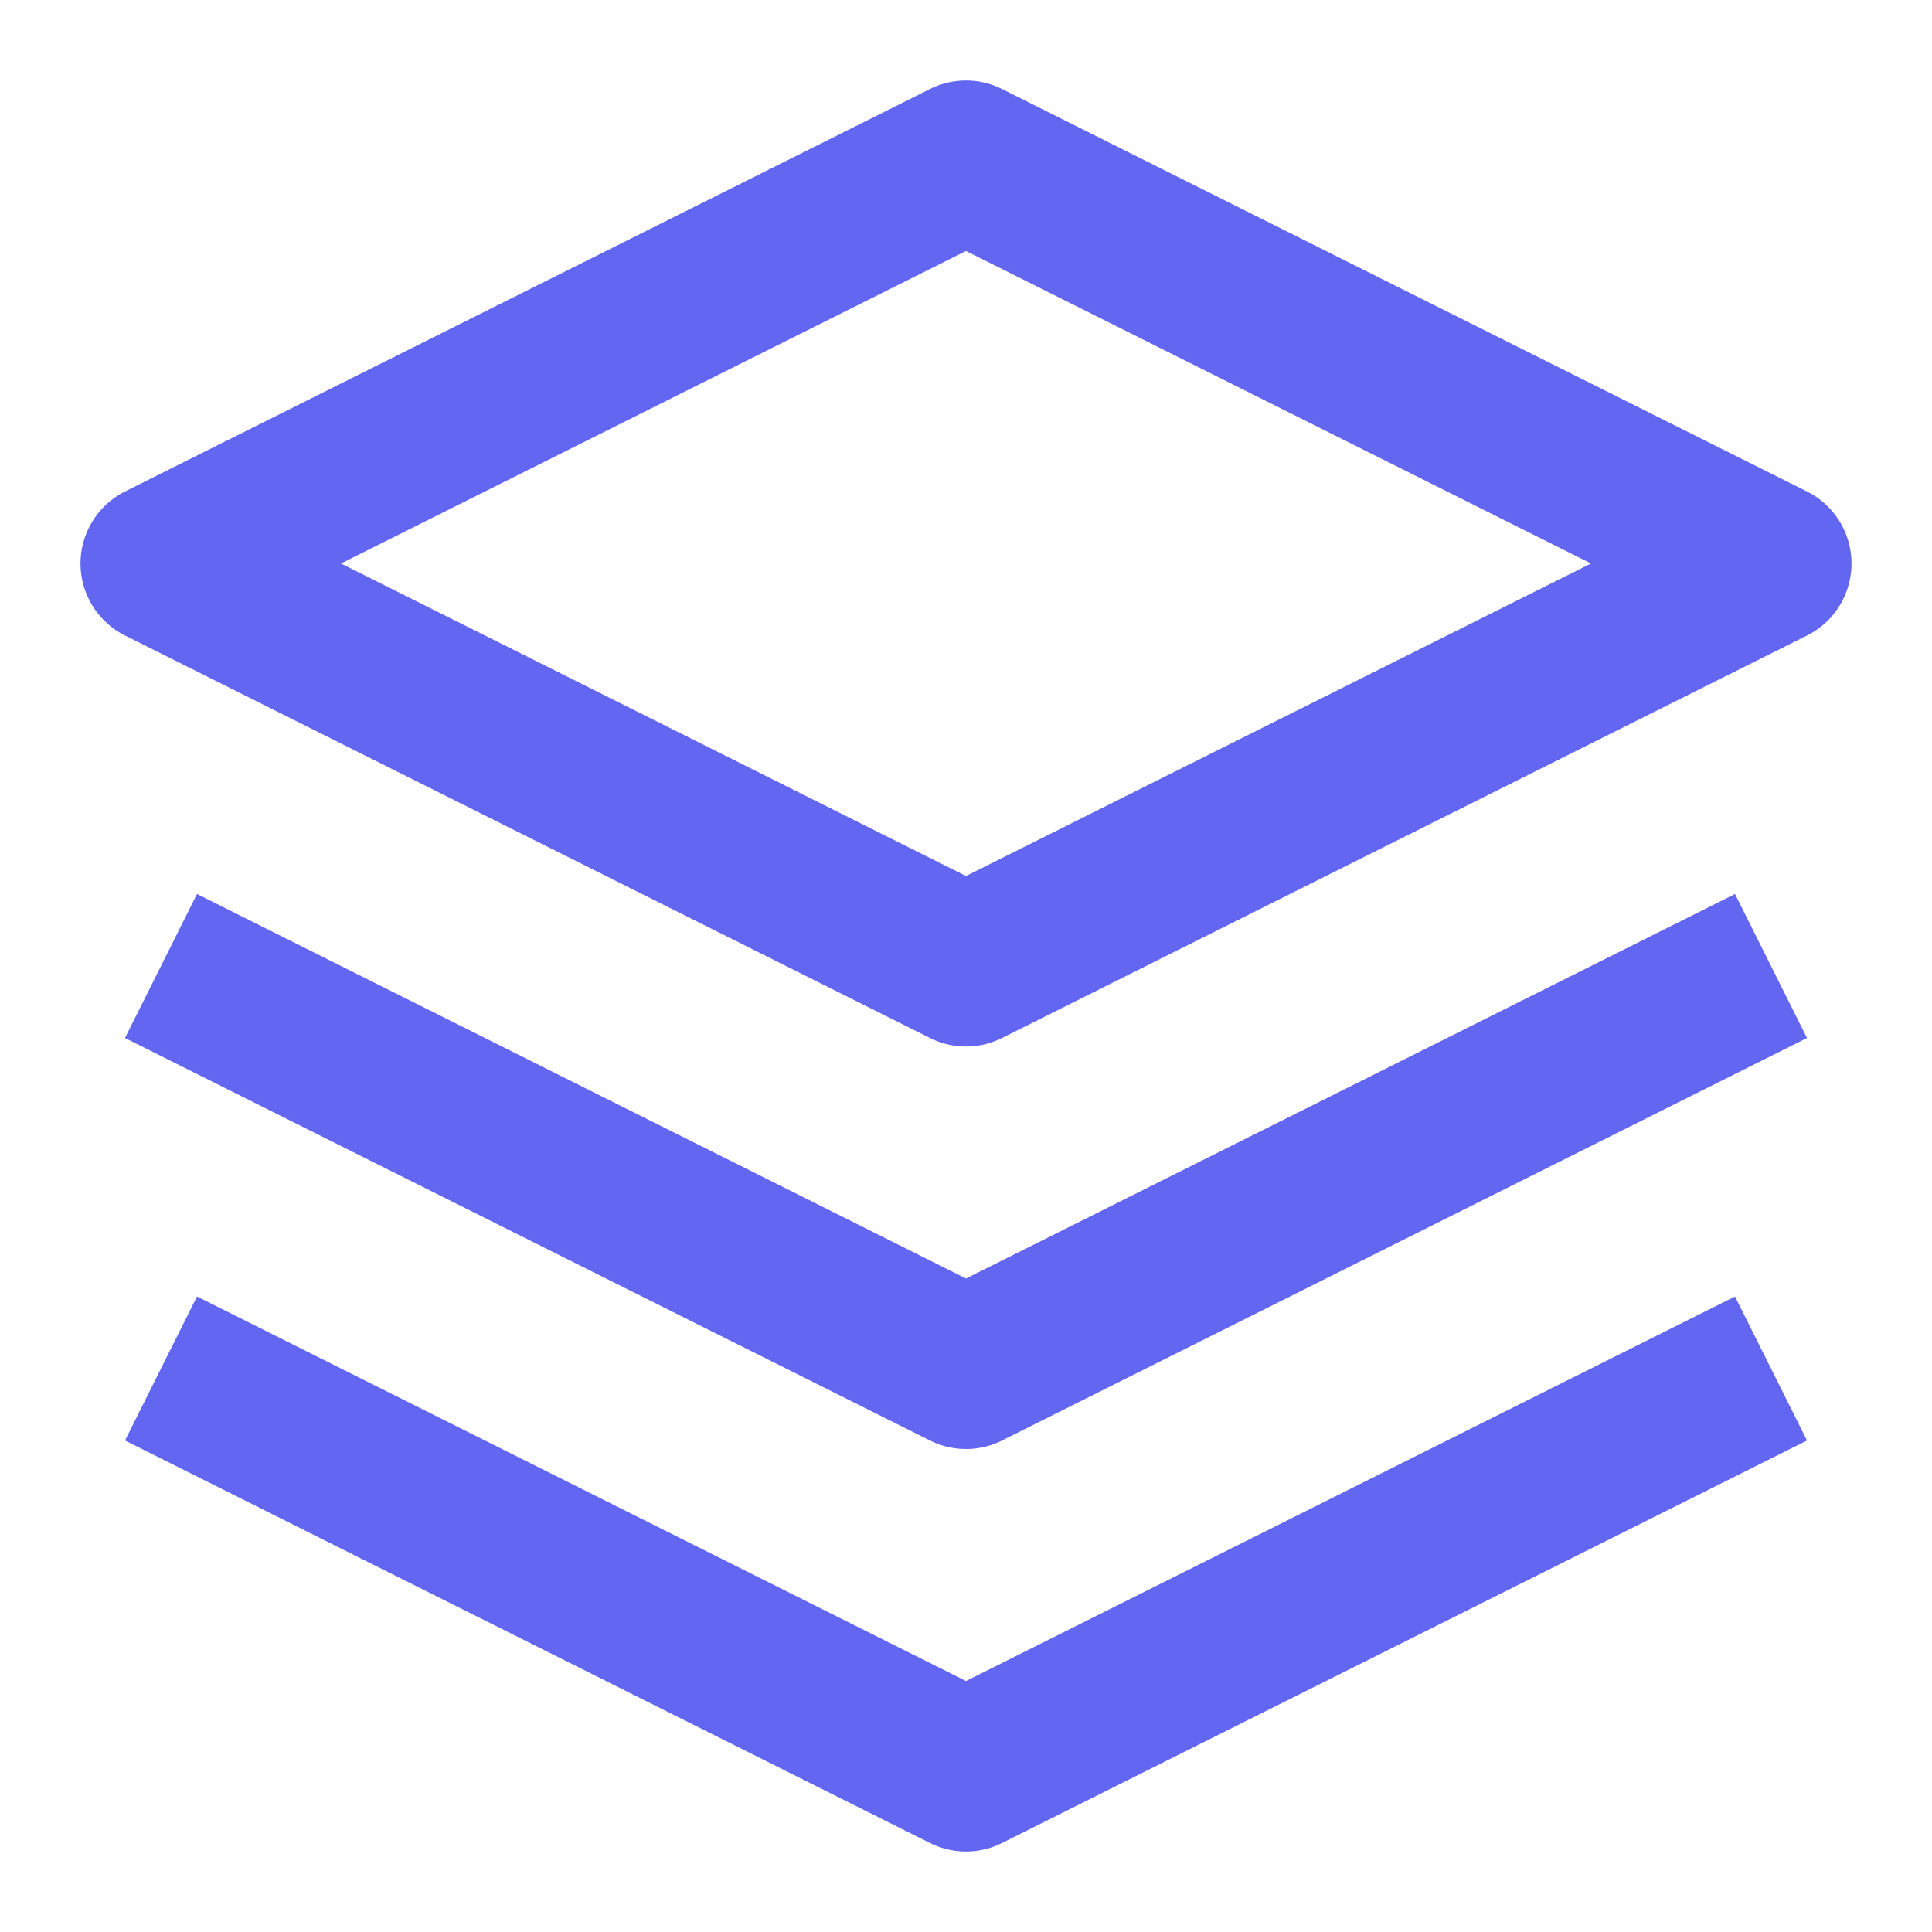 <svg width="24" height="24" viewBox="0 0 24 24" fill="none" xmlns="http://www.w3.org/2000/svg">
<path d="M12 2L2 7L12 12L22 7L12 2Z" stroke="#6366F1" stroke-width="2" stroke-linejoin="round"/>
<path d="M2 17L12 22L22 17" stroke="#6366F1" stroke-width="2" stroke-linejoin="round"/>
<path d="M2 12L12 17L22 12" stroke="#6366F1" stroke-width="2" stroke-linejoin="round"/>
</svg>

